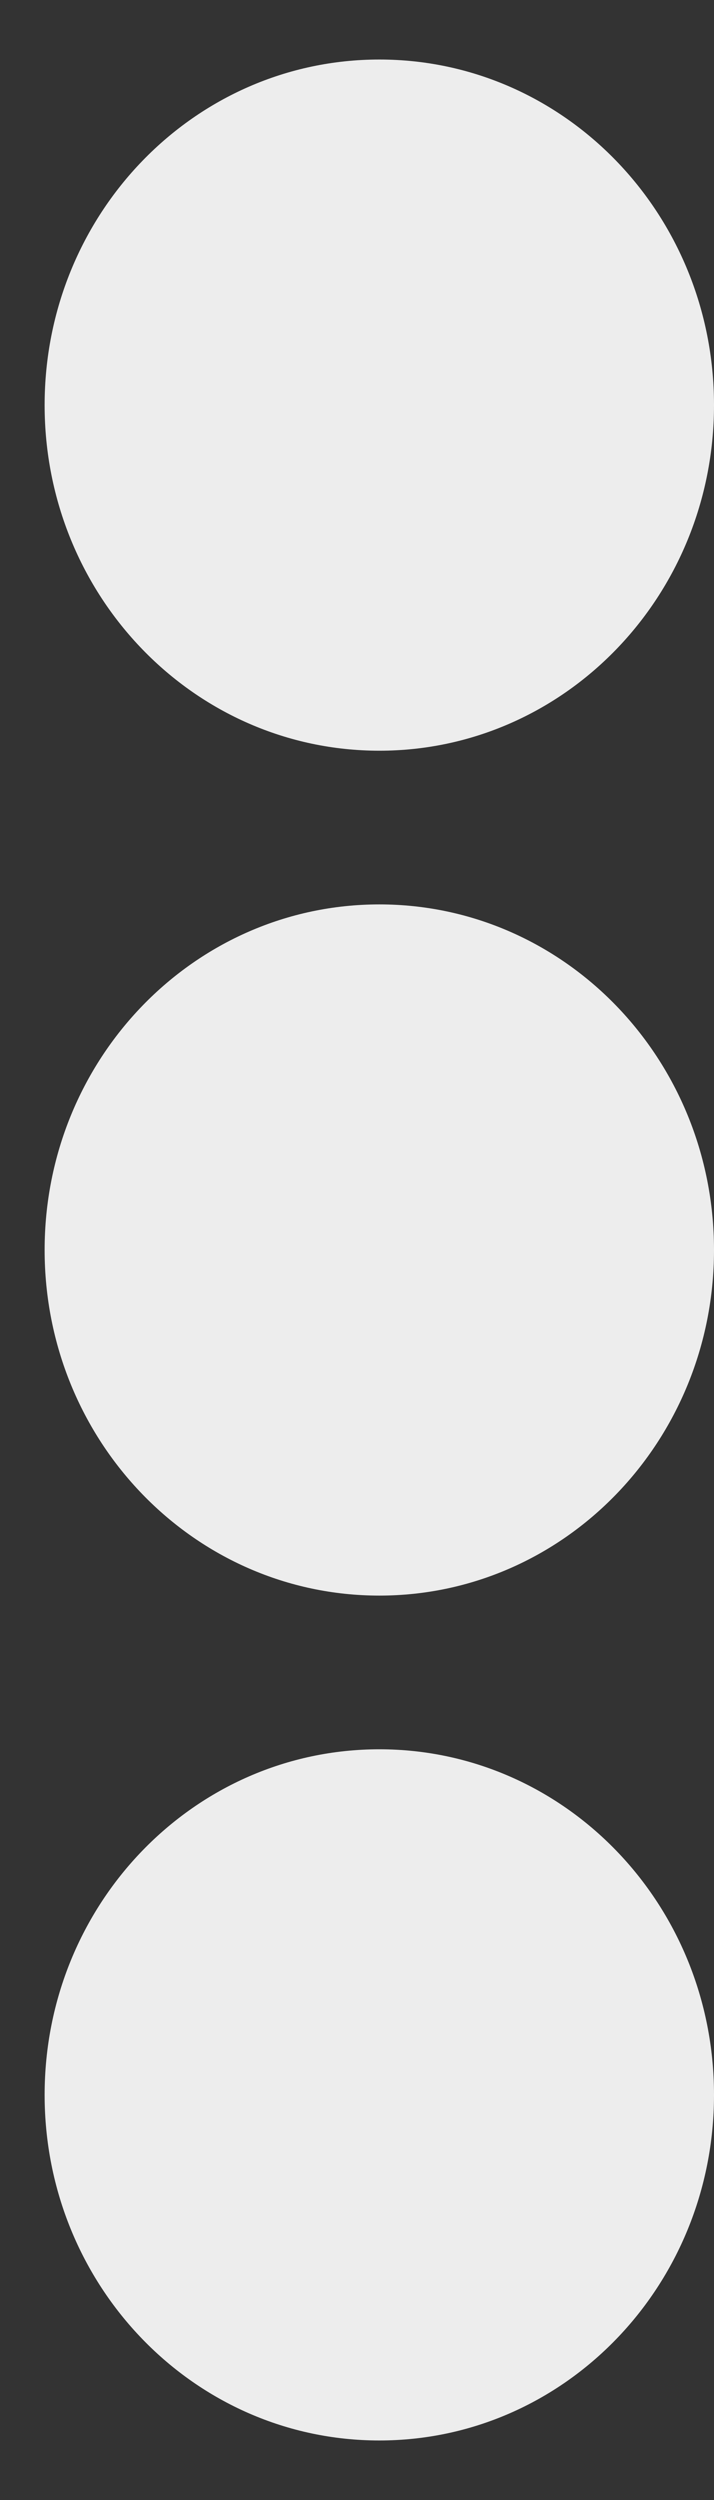 <svg width="6" height="21" viewBox="0 0 6 21" fill="none" xmlns="http://www.w3.org/2000/svg">
<rect x="0" y="0" width="6" height="21" fill="#333333" stroke="none"/>
<path d="M3.188 7.597C4.742 7.597 6 8.895 6 10.5C6 12.105 4.742 13.403 3.188 13.403C1.633 13.403 0.375 12.105 0.375 10.5C0.375 8.895 1.633 7.597 3.188 7.597ZM0.375 3.403C0.375 5.008 1.633 6.306 3.188 6.306C4.742 6.306 6 5.008 6 3.403C6 1.798 4.742 0.5 3.188 0.5C1.633 0.5 0.375 1.798 0.375 3.403ZM0.375 17.597C0.375 19.202 1.633 20.5 3.188 20.5C4.742 20.5 6 19.202 6 17.597C6 15.992 4.742 14.694 3.188 14.694C1.633 14.694 0.375 15.992 0.375 17.597Z" fill="#EDEDED"/>
</svg>
